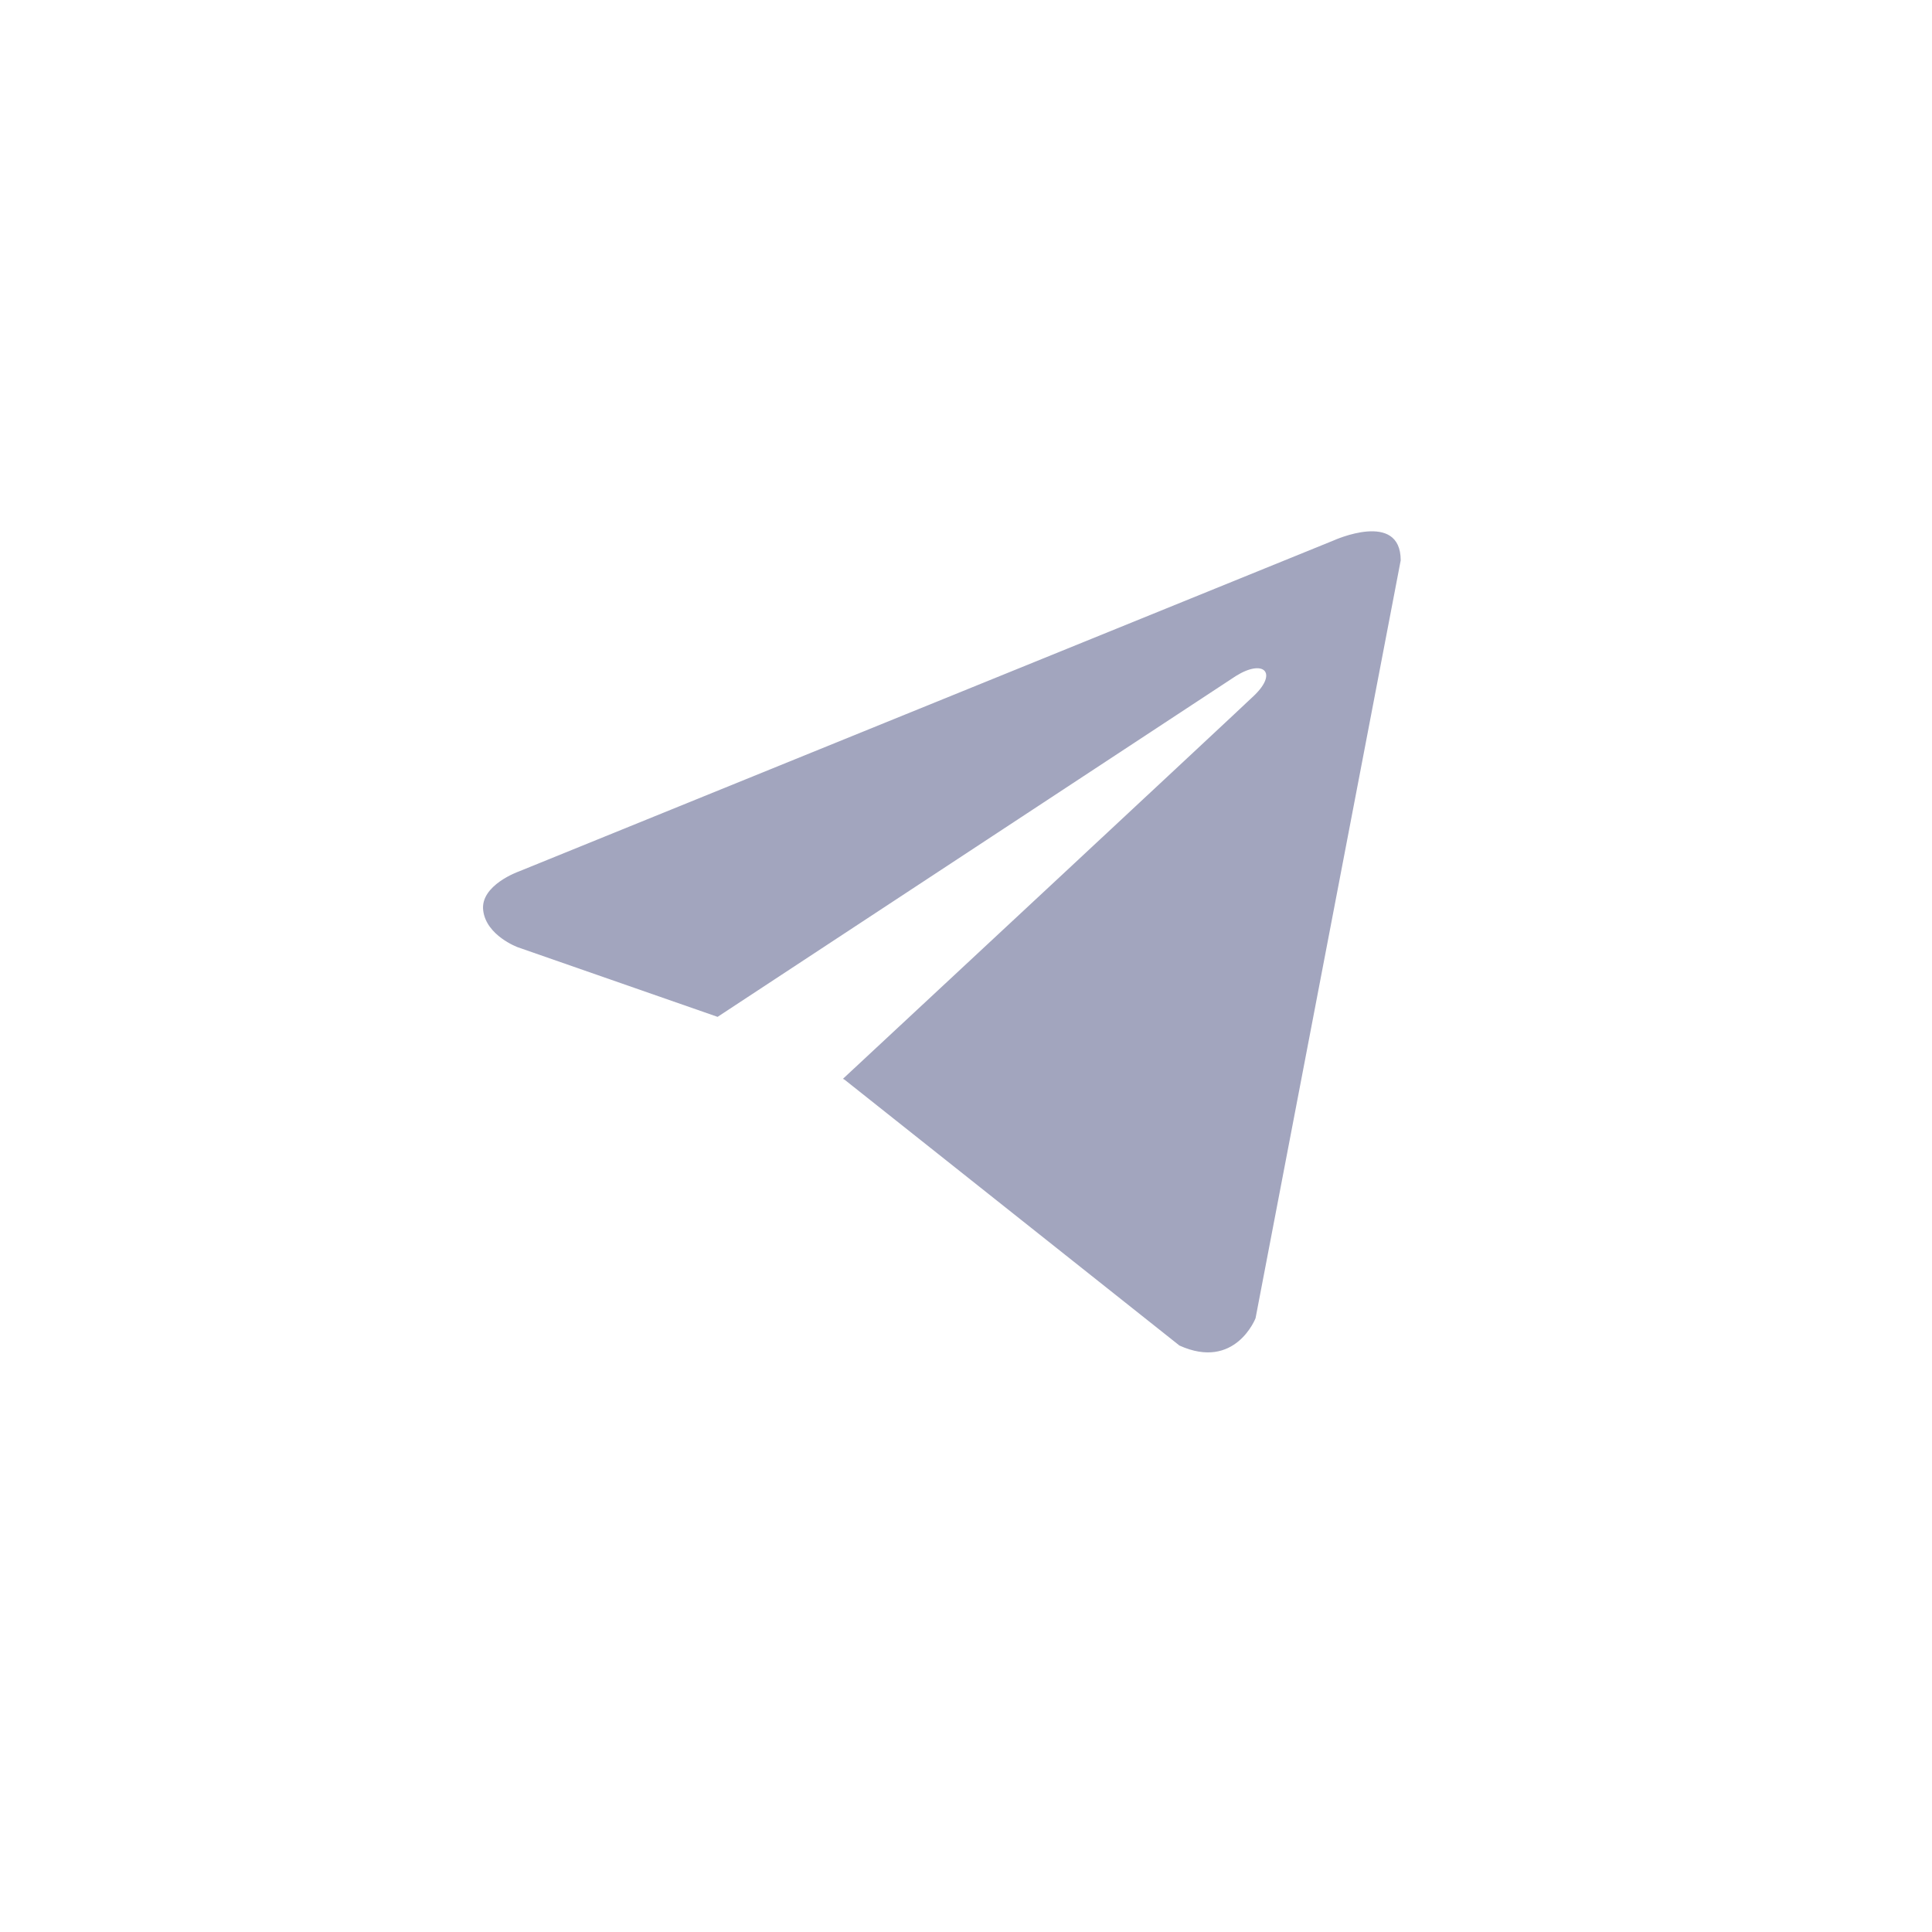 <svg viewBox="0 0 40 40" fill="none" xmlns="http://www.w3.org/2000/svg">
<path d="M29 11.602L25.995 27.292C25.995 27.292 25.574 28.38 24.419 27.858L17.485 22.353L17.452 22.336C18.389 21.465 25.652 14.703 25.97 14.396C26.461 13.921 26.156 13.639 25.586 13.997L14.857 21.053L10.718 19.611C10.718 19.611 10.066 19.371 10.004 18.849C9.94 18.326 10.739 18.044 10.739 18.044L27.613 11.189C27.613 11.189 29 10.558 29 11.602Z" fill="#A2A5BE"/>
</svg>
